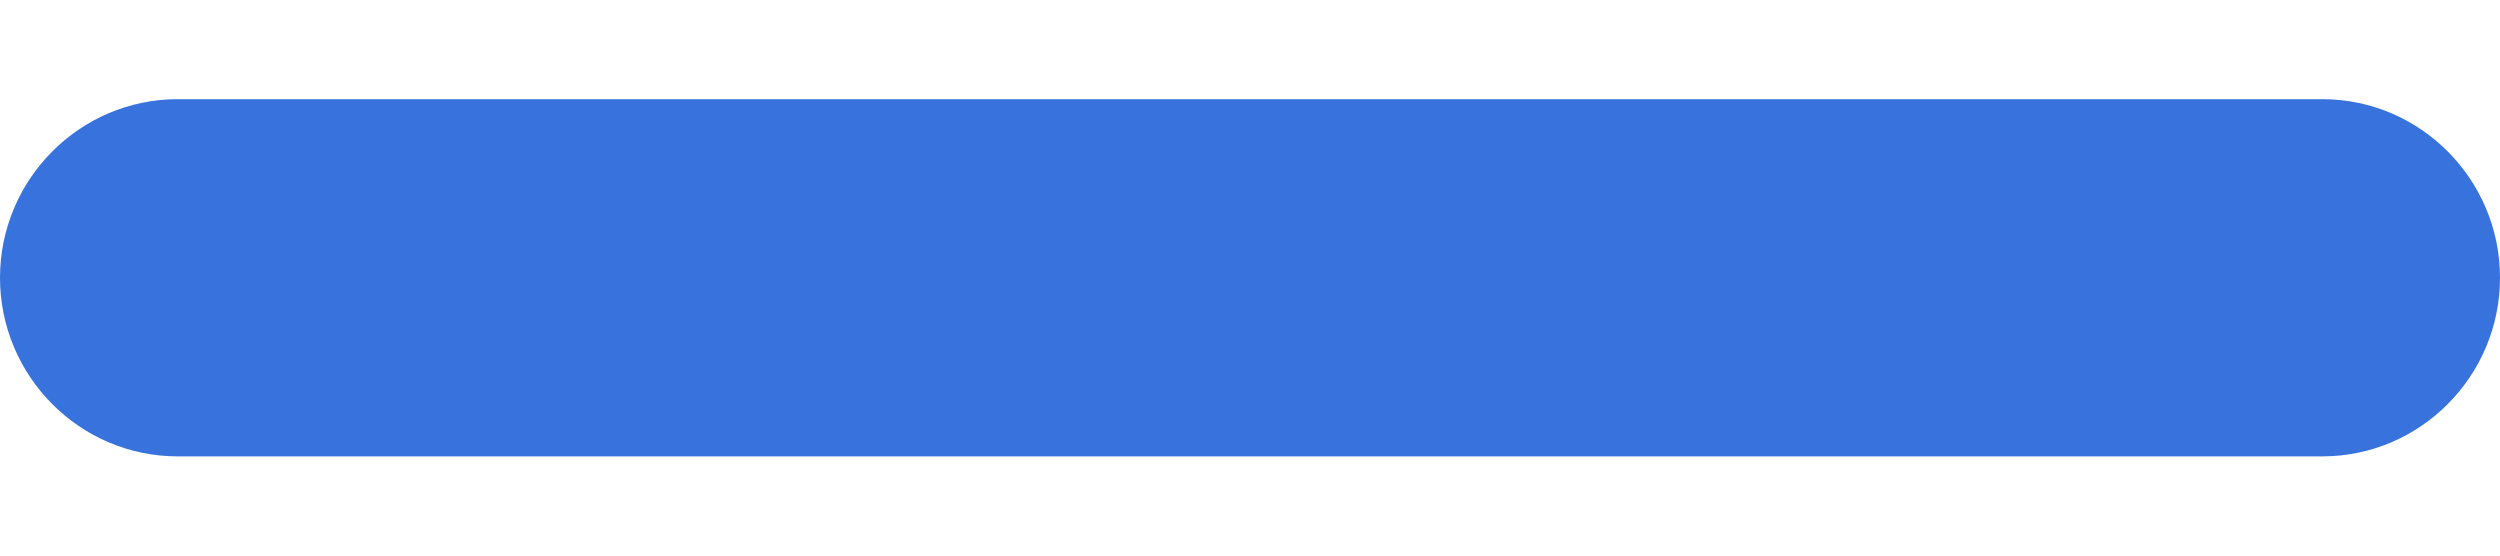 <svg width="18" height="4" viewBox="0 0 18 4" fill="none" xmlns="http://www.w3.org/2000/svg">
<path fill-rule="evenodd" clip-rule="evenodd" d="M16.72 0.714C17.427 0.714 18 1.293 18 2C18 2.707 17.427 3.286 16.72 3.286L1.28 3.286C0.573 3.286 0 2.707 0 2C0 1.293 0.573 0.714 1.28 0.714L16.72 0.714Z" fill="#3873DD"/>
</svg>
